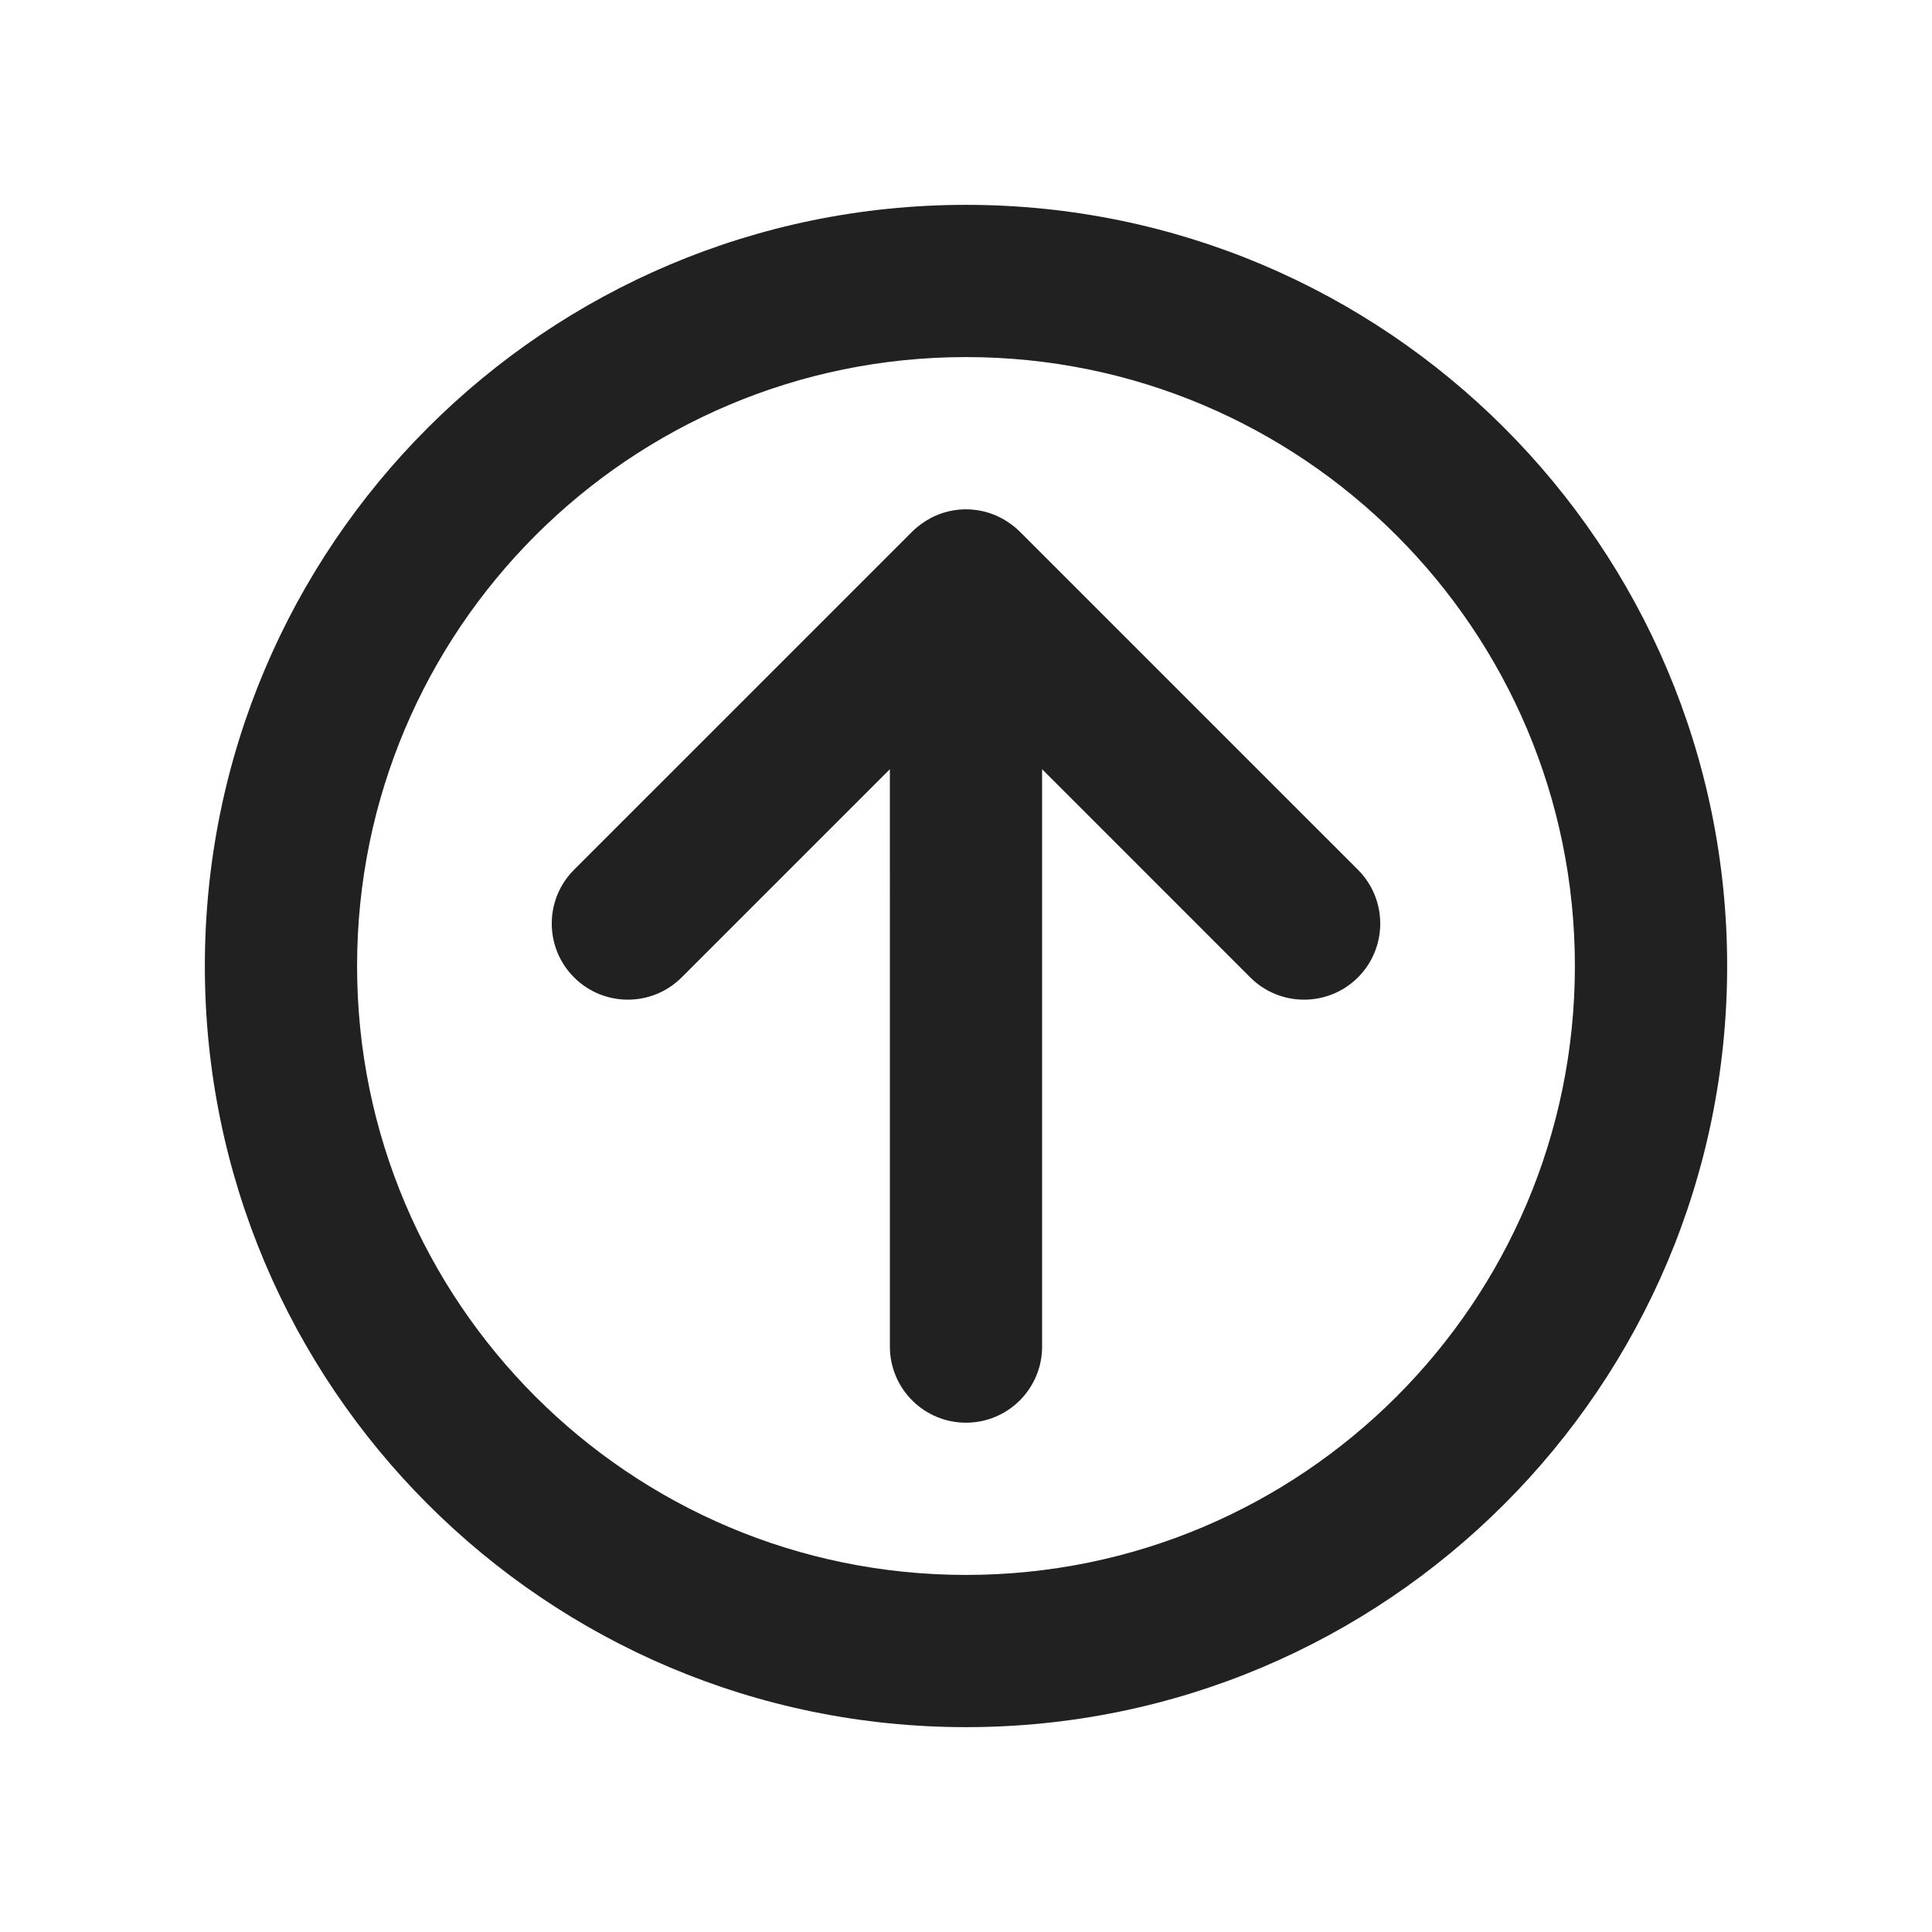 <?xml version="1.0" encoding="utf-8"?>
<!-- Generator: Adobe Illustrator 15.1.0, SVG Export Plug-In . SVG Version: 6.00 Build 0)  -->
<!DOCTYPE svg PUBLIC "-//W3C//DTD SVG 1.1//EN" "http://www.w3.org/Graphics/SVG/1.1/DTD/svg11.dtd">
<svg version="1.1" id="Layer_5" xmlns="http://www.w3.org/2000/svg" xmlns:xlink="http://www.w3.org/1999/xlink" x="0px" y="0px"
	 width="135px" height="135px" viewBox="0 0 135 135" enable-background="new 0 0 135 135" xml:space="preserve">
<g id="Your_Icon_1_">
	<path fill="#212121" d="M71.252,37.145c-0.107-0.109-0.217-0.207-0.322-0.297c-0.057-0.051-0.121-0.096-0.178-0.141
		c-0.033-0.025-0.059-0.045-0.092-0.066c-0.883-0.66-1.975-1.049-3.16-1.051c-1.186,0.002-2.275,0.391-3.158,1.047
		c-0.041,0.029-0.082,0.059-0.119,0.09c-0.049,0.037-0.1,0.074-0.146,0.117c-0.113,0.094-0.225,0.191-0.338,0.305L40.113,60.773
		c-2.078,2.076-2.078,5.445,0,7.523c2.076,2.074,5.443,2.074,7.52,0L62.18,53.75l0.002,40.344c0,2.939,2.383,5.318,5.318,5.318
		s5.318-2.379,5.318-5.318V53.75l14.545,14.547c2.078,2.074,5.445,2.074,7.525,0c2.078-2.078,2.076-5.445,0-7.523L71.262,37.152
		C71.26,37.148,71.258,37.145,71.252,37.145z"/>
	<path fill="#212121" d="M67.5,120.686c29.371,0,53.186-23.813,53.186-53.186c0-29.371-23.814-53.186-53.186-53.186
		c-29.375,0-53.186,23.814-53.186,53.186C14.314,96.873,38.125,120.686,67.5,120.686z M67.5,24.951
		c23.496,0,42.547,19.053,42.547,42.549c0,23.498-19.051,42.549-42.547,42.549S24.951,90.998,24.951,67.5
		C24.951,44.004,44.004,24.951,67.5,24.951z"/>
</g>
</svg>
